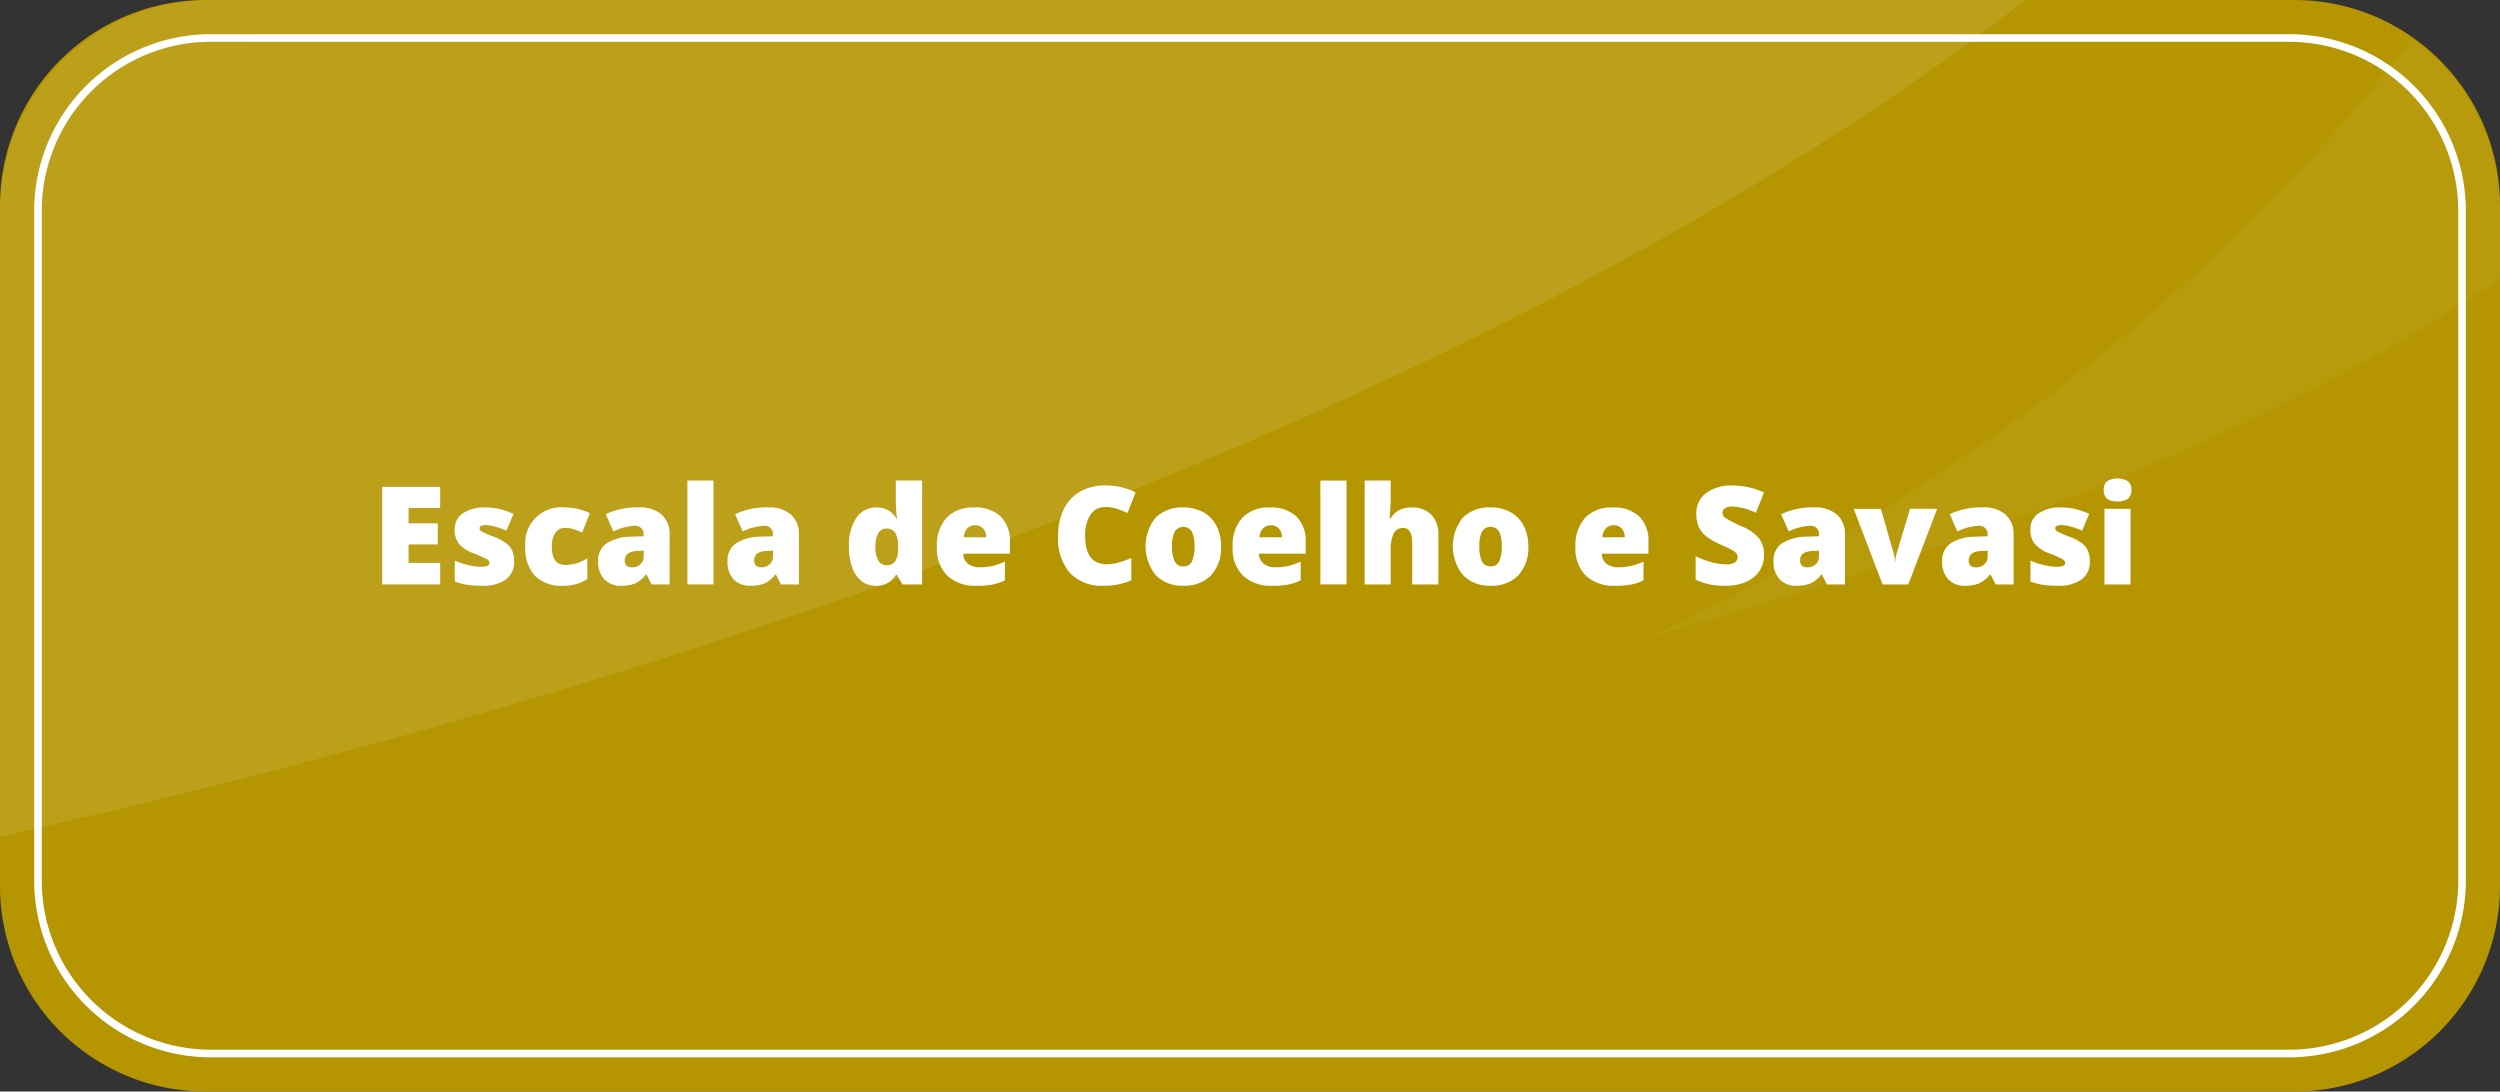 <svg xmlns="http://www.w3.org/2000/svg" xmlns:xlink="http://www.w3.org/1999/xlink" width="225" height="98.235" viewBox="0 0 225 98.235">
  <rect x="0" y="0" width="225" height="98.235" fill="#333333" stroke="none"/>
  <defs>
    <clipPath id="clip-path">
      <rect id="Retângulo_1940" data-name="Retângulo 1940" width="182.306" height="75.282" fill="none"/>
    </clipPath>
    <clipPath id="clip-path-2">
      <rect id="Retângulo_1941" data-name="Retângulo 1941" width="76.879" height="53.881" transform="translate(148.121 3.522)" fill="none"/>
    </clipPath>
  </defs>
  <g id="Grupo_3124" data-name="Grupo 3124" transform="translate(-2144.486 1839.368)">
    <g id="Grupo_3123" data-name="Grupo 3123">
      <g id="Grupo_3122" data-name="Grupo 3122">
        <path id="Caminho_9512" data-name="Caminho 9512" d="M206.5,98.234H18.5A18.5,18.5,0,0,1,0,79.738V18.5A18.5,18.5,0,0,1,18.5,0H206.5A18.5,18.5,0,0,1,225,18.5V79.738a18.5,18.5,0,0,1-18.5,18.5" transform="translate(2144.486 -1839.367)" fill="#b59600"/>
        <path id="Caminho_9513" data-name="Caminho 9513" d="M206.037,95.159H18.964A15.906,15.906,0,0,1,3.076,79.271V18.963A15.906,15.906,0,0,1,18.964,3.075H206.037a15.906,15.906,0,0,1,15.888,15.888V79.271a15.906,15.906,0,0,1-15.888,15.888M18.964,3.758a15.222,15.222,0,0,0-15.205,15.2V79.271a15.222,15.222,0,0,0,15.205,15.2H206.037a15.222,15.222,0,0,0,15.205-15.2V18.963a15.222,15.222,0,0,0-15.205-15.2Z" transform="translate(2144.486 -1839.367)" fill="#fff"/>
        <g id="Grupo_3106" data-name="Grupo 3106" transform="translate(2144.486 -1839.367)" opacity="0.1">
          <g id="Grupo_3105" data-name="Grupo 3105">
            <g id="Grupo_3104" data-name="Grupo 3104" clip-path="url(#clip-path)">
              <path id="Caminho_9514" data-name="Caminho 9514" d="M18.964,0A18.964,18.964,0,0,0,0,18.964V75.282C37.573,66.971,125.744,43.86,182.307,0Z" fill="#fff"/>
            </g>
          </g>
        </g>
        <g id="Grupo_3109" data-name="Grupo 3109" transform="translate(2144.486 -1839.367)" opacity="0.05">
          <g id="Grupo_3108" data-name="Grupo 3108">
            <g id="Grupo_3107" data-name="Grupo 3107" clip-path="url(#clip-path-2)">
              <path id="Caminho_9515" data-name="Caminho 9515" d="M225,18.963a18.933,18.933,0,0,0-7.962-15.441C188.939,40.3,148.121,57.4,148.121,57.4,188.876,46.112,212.166,33.936,225,25.084Z" fill="#fff"/>
            </g>
          </g>
        </g>
        <path id="Caminho_9516" data-name="Caminho 9516" d="M39.613,52.6H34.4V43.815h5.213v1.9H36.772V47.1H39.4V49H36.772v1.658h2.841Z" transform="translate(2144.486 -1839.367)" fill="#fff"/>
        <path id="Caminho_9517" data-name="Caminho 9517" d="M46.268,50.505a1.935,1.935,0,0,1-.745,1.652,3.516,3.516,0,0,1-2.138.558,9.136,9.136,0,0,1-1.315-.081,5.616,5.616,0,0,1-1.142-.3v-1.88a7.071,7.071,0,0,0,1.2.4,5.067,5.067,0,0,0,1.163.156c.508,0,.763-.116.763-.349a.393.393,0,0,0-.214-.321,9.621,9.621,0,0,0-1.24-.549,3.108,3.108,0,0,1-1.309-.874,1.988,1.988,0,0,1-.373-1.241,1.719,1.719,0,0,1,.733-1.477,3.5,3.5,0,0,1,2.072-.529,5.186,5.186,0,0,1,1.265.148,7.551,7.551,0,0,1,1.228.429l-.636,1.513a7.173,7.173,0,0,0-.992-.357,3.294,3.294,0,0,0-.852-.147q-.578,0-.577.282a.353.353,0,0,0,.2.3,10.879,10.879,0,0,0,1.162.5,4.412,4.412,0,0,1,1.066.577,1.718,1.718,0,0,1,.517.663,2.337,2.337,0,0,1,.165.928" transform="translate(2144.486 -1839.367)" fill="#fff"/>
        <path id="Caminho_9518" data-name="Caminho 9518" d="M50.671,52.716a3.339,3.339,0,0,1-2.531-.9,3.6,3.6,0,0,1-.863-2.589,3.242,3.242,0,0,1,3.581-3.555,4.968,4.968,0,0,1,2.228.516L52.4,47.923a7.534,7.534,0,0,0-.787-.3,2.536,2.536,0,0,0-.75-.111,1.016,1.016,0,0,0-.883.444,2.159,2.159,0,0,0-.313,1.256q0,1.632,1.207,1.633a3.651,3.651,0,0,0,1.983-.6v1.868a3.857,3.857,0,0,1-2.181.6" transform="translate(2144.486 -1839.367)" fill="#fff"/>
        <path id="Caminho_9519" data-name="Caminho 9519" d="M58.641,52.6l-.451-.9h-.048a2.674,2.674,0,0,1-.967.8,3.2,3.2,0,0,1-1.273.217,2,2,0,0,1-1.514-.577,2.25,2.25,0,0,1-.552-1.622,1.845,1.845,0,0,1,.756-1.618,4.135,4.135,0,0,1,2.193-.6l1.135-.036v-.1a.738.738,0,0,0-.829-.841,4.937,4.937,0,0,0-1.891.505l-.679-1.55a6.528,6.528,0,0,1,3-.613,2.916,2.916,0,0,1,2.026.649,2.318,2.318,0,0,1,.718,1.814V52.6ZM56.9,51.058a1.054,1.054,0,0,0,.729-.271.894.894,0,0,0,.3-.7v-.528l-.541.023q-1.158.043-1.159.853,0,.625.667.625" transform="translate(2144.486 -1839.367)" fill="#fff"/>
        <rect id="Retângulo_1942" data-name="Retângulo 1942" width="2.348" height="9.346" transform="translate(2206.353 -1796.118)" fill="#fff"/>
        <path id="Caminho_9520" data-name="Caminho 9520" d="M70.281,52.6l-.45-.9h-.048a2.668,2.668,0,0,1-.968.8,3.189,3.189,0,0,1-1.272.217,2,2,0,0,1-1.514-.577,2.246,2.246,0,0,1-.552-1.622,1.842,1.842,0,0,1,.756-1.618,4.133,4.133,0,0,1,2.193-.6l1.135-.036v-.1a.739.739,0,0,0-.83-.841,4.942,4.942,0,0,0-1.891.505l-.679-1.55a6.534,6.534,0,0,1,3-.613,2.919,2.919,0,0,1,2.027.649,2.318,2.318,0,0,1,.718,1.814V52.6ZM68.54,51.058a1.054,1.054,0,0,0,.729-.271.893.893,0,0,0,.3-.7v-.528l-.54.023q-1.158.043-1.159.853,0,.625.667.625" transform="translate(2144.486 -1839.367)" fill="#fff"/>
        <path id="Caminho_9521" data-name="Caminho 9521" d="M78.816,52.716a2.032,2.032,0,0,1-1.27-.415,2.618,2.618,0,0,1-.841-1.219,5.4,5.4,0,0,1-.3-1.88,4.411,4.411,0,0,1,.666-2.594,2.127,2.127,0,0,1,1.832-.937,2.1,2.1,0,0,1,1,.228,2.2,2.2,0,0,1,.784.769h.048a11.3,11.3,0,0,1-.114-1.6V43.25H82.99V52.6H81.218l-.5-.859h-.09a1.99,1.99,0,0,1-1.808.979m.961-1.856a.878.878,0,0,0,.8-.354,2.137,2.137,0,0,0,.249-1.093v-.187a2.38,2.38,0,0,0-.258-1.282.911.911,0,0,0-.811-.381.8.8,0,0,0-.718.435,2.477,2.477,0,0,0-.255,1.24,2.289,2.289,0,0,0,.259,1.207.82.82,0,0,0,.738.415" transform="translate(2144.486 -1839.367)" fill="#fff"/>
        <path id="Caminho_9522" data-name="Caminho 9522" d="M87.9,52.716a3.657,3.657,0,0,1-2.64-.9,3.4,3.4,0,0,1-.939-2.574,3.712,3.712,0,0,1,.87-2.646,3.26,3.26,0,0,1,2.487-.922,3.3,3.3,0,0,1,2.375.8,3.048,3.048,0,0,1,.838,2.31v1.045h-4.2a1.162,1.162,0,0,0,.418.9,1.632,1.632,0,0,0,1.071.324,5.19,5.19,0,0,0,1.139-.117,5.683,5.683,0,0,0,1.126-.4v1.687a4.122,4.122,0,0,1-1.142.391,7.893,7.893,0,0,1-1.4.108m-.138-5.448a.978.978,0,0,0-.694.261,1.23,1.23,0,0,0-.327.82h2.018a1.174,1.174,0,0,0-.279-.787.925.925,0,0,0-.718-.294" transform="translate(2144.486 -1839.367)" fill="#fff"/>
        <path id="Caminho_9523" data-name="Caminho 9523" d="M99.46,45.634a1.514,1.514,0,0,0-1.321.694,3.343,3.343,0,0,0-.475,1.913q0,2.535,1.928,2.535a3.952,3.952,0,0,0,1.129-.163,10.953,10.953,0,0,0,1.1-.39v2.006a6.083,6.083,0,0,1-2.486.487,3.935,3.935,0,0,1-3.049-1.153,4.762,4.762,0,0,1-1.059-3.334,5.322,5.322,0,0,1,.513-2.4,3.677,3.677,0,0,1,1.478-1.59,4.471,4.471,0,0,1,2.266-.554,6.254,6.254,0,0,1,2.722.618l-.727,1.869a8.091,8.091,0,0,0-.973-.386,3.4,3.4,0,0,0-1.045-.156" transform="translate(2144.486 -1839.367)" fill="#fff"/>
        <path id="Caminho_9524" data-name="Caminho 9524" d="M109.892,49.178a3.606,3.606,0,0,1-.9,2.6,3.327,3.327,0,0,1-2.514.934,3.261,3.261,0,0,1-2.466-.955A4.134,4.134,0,0,1,104,46.592a3.355,3.355,0,0,1,2.519-.922,3.589,3.589,0,0,1,1.772.427,2.907,2.907,0,0,1,1.186,1.222,3.939,3.939,0,0,1,.417,1.859m-4.408,0a3.024,3.024,0,0,0,.234,1.336.814.814,0,0,0,.787.46.791.791,0,0,0,.772-.46,3.146,3.146,0,0,0,.225-1.336,2.984,2.984,0,0,0-.228-1.315.9.9,0,0,0-1.556,0,2.9,2.9,0,0,0-.234,1.318" transform="translate(2144.486 -1839.367)" fill="#fff"/>
        <path id="Caminho_9525" data-name="Caminho 9525" d="M114.518,52.716a3.654,3.654,0,0,1-2.64-.9,3.4,3.4,0,0,1-.94-2.574,3.708,3.708,0,0,1,.871-2.646,3.257,3.257,0,0,1,2.486-.922,3.3,3.3,0,0,1,2.376.8,3.048,3.048,0,0,1,.838,2.31v1.045h-4.2a1.161,1.161,0,0,0,.417.9,1.635,1.635,0,0,0,1.072.324,5.181,5.181,0,0,0,1.138-.117,5.691,5.691,0,0,0,1.127-.4v1.687a4.133,4.133,0,0,1-1.142.391,7.909,7.909,0,0,1-1.4.108m-.139-5.448a.976.976,0,0,0-.693.261,1.231,1.231,0,0,0-.328.82h2.018a1.174,1.174,0,0,0-.279-.787.922.922,0,0,0-.718-.294" transform="translate(2144.486 -1839.367)" fill="#fff"/>
        <rect id="Retângulo_1943" data-name="Retângulo 1943" width="2.349" height="9.346" transform="translate(2263.321 -1796.118)" fill="#fff"/>
        <path id="Caminho_9526" data-name="Caminho 9526" d="M127.1,52.6V48.884q0-1.371-.812-1.37a.911.911,0,0,0-.849.483,3.466,3.466,0,0,0-.274,1.607V52.6h-2.347V43.25h2.347v1.328q0,.9-.1,2.054h.108a1.927,1.927,0,0,1,.8-.745,2.5,2.5,0,0,1,1.075-.216,2.348,2.348,0,0,1,1.775.657,2.547,2.547,0,0,1,.633,1.841V52.6Z" transform="translate(2144.486 -1839.367)" fill="#fff"/>
        <path id="Caminho_9527" data-name="Caminho 9527" d="M137.55,49.178a3.606,3.606,0,0,1-.9,2.6,3.327,3.327,0,0,1-2.514.934,3.261,3.261,0,0,1-2.466-.955,4.134,4.134,0,0,1-.017-5.169,3.355,3.355,0,0,1,2.519-.922,3.589,3.589,0,0,1,1.772.427,2.907,2.907,0,0,1,1.186,1.222,3.939,3.939,0,0,1,.417,1.859m-4.408,0a3.024,3.024,0,0,0,.234,1.336.814.814,0,0,0,.787.46.791.791,0,0,0,.772-.46,3.146,3.146,0,0,0,.225-1.336,2.984,2.984,0,0,0-.228-1.315.9.9,0,0,0-1.556,0,2.9,2.9,0,0,0-.234,1.318" transform="translate(2144.486 -1839.367)" fill="#fff"/>
        <path id="Caminho_9528" data-name="Caminho 9528" d="M145.371,52.716a3.654,3.654,0,0,1-2.64-.9,3.4,3.4,0,0,1-.94-2.574,3.708,3.708,0,0,1,.871-2.646,3.257,3.257,0,0,1,2.486-.922,3.3,3.3,0,0,1,2.376.8,3.048,3.048,0,0,1,.838,2.31v1.045h-4.2a1.161,1.161,0,0,0,.417.9,1.635,1.635,0,0,0,1.072.324,5.181,5.181,0,0,0,1.138-.117,5.691,5.691,0,0,0,1.127-.4v1.687a4.133,4.133,0,0,1-1.142.391,7.909,7.909,0,0,1-1.4.108m-.139-5.448a.976.976,0,0,0-.693.261,1.231,1.231,0,0,0-.328.82h2.018a1.174,1.174,0,0,0-.279-.787.922.922,0,0,0-.718-.294" transform="translate(2144.486 -1839.367)" fill="#fff"/>
        <path id="Caminho_9529" data-name="Caminho 9529" d="M158.764,49.928a2.6,2.6,0,0,1-.414,1.452,2.716,2.716,0,0,1-1.2.985,4.436,4.436,0,0,1-1.832.351,7.41,7.41,0,0,1-1.472-.124,5.4,5.4,0,0,1-1.237-.429V50.049a6.934,6.934,0,0,0,1.412.543,5.214,5.214,0,0,0,1.344.2,1.311,1.311,0,0,0,.776-.183.564.564,0,0,0,.246-.471.514.514,0,0,0-.1-.316,1.138,1.138,0,0,0-.318-.273q-.219-.138-1.168-.565a5.606,5.606,0,0,1-1.288-.757,2.324,2.324,0,0,1-.637-.84,2.8,2.8,0,0,1-.207-1.123,2.251,2.251,0,0,1,.883-1.893,3.9,3.9,0,0,1,2.427-.678,6.781,6.781,0,0,1,2.78.631l-.727,1.831a5.269,5.269,0,0,0-2.126-.564,1.1,1.1,0,0,0-.672.162.488.488,0,0,0-.21.4.582.582,0,0,0,.266.463,10.441,10.441,0,0,0,1.451.745,4.01,4.01,0,0,1,1.577,1.095,2.379,2.379,0,0,1,.441,1.474" transform="translate(2144.486 -1839.367)" fill="#fff"/>
        <path id="Caminho_9530" data-name="Caminho 9530" d="M164.422,52.6l-.451-.9h-.048a2.674,2.674,0,0,1-.967.8,3.2,3.2,0,0,1-1.273.217,2,2,0,0,1-1.514-.577,2.25,2.25,0,0,1-.552-1.622,1.845,1.845,0,0,1,.756-1.618,4.135,4.135,0,0,1,2.193-.6l1.135-.036v-.1a.738.738,0,0,0-.829-.841,4.937,4.937,0,0,0-1.891.505l-.679-1.55a6.528,6.528,0,0,1,3-.613,2.916,2.916,0,0,1,2.026.649,2.318,2.318,0,0,1,.718,1.814V52.6Zm-1.742-1.538a1.054,1.054,0,0,0,.729-.271.894.894,0,0,0,.3-.7v-.528l-.541.023q-1.158.043-1.159.853,0,.625.667.625" transform="translate(2144.486 -1839.367)" fill="#fff"/>
        <path id="Caminho_9531" data-name="Caminho 9531" d="M169.432,52.6l-2.6-6.805h2.45l1.153,4.025c0,.02.012.053.024.1a1.551,1.551,0,0,1,.036.17c.012.068.024.137.035.211a1.715,1.715,0,0,1,.013.207h.042a2.386,2.386,0,0,1,.109-.678l1.207-4.037h2.444l-2.6,6.805Z" transform="translate(2144.486 -1839.367)" fill="#fff"/>
        <path id="Caminho_9532" data-name="Caminho 9532" d="M179.6,52.6l-.451-.9H179.1a2.674,2.674,0,0,1-.967.8,3.2,3.2,0,0,1-1.273.217,2,2,0,0,1-1.514-.577,2.25,2.25,0,0,1-.552-1.622,1.845,1.845,0,0,1,.756-1.618,4.135,4.135,0,0,1,2.193-.6l1.135-.036v-.1a.738.738,0,0,0-.829-.841,4.937,4.937,0,0,0-1.891.505l-.679-1.55a6.528,6.528,0,0,1,3-.613,2.916,2.916,0,0,1,2.026.649,2.318,2.318,0,0,1,.718,1.814V52.6Zm-1.742-1.538a1.054,1.054,0,0,0,.729-.271.894.894,0,0,0,.3-.7v-.528l-.541.023q-1.158.043-1.159.853,0,.625.667.625" transform="translate(2144.486 -1839.367)" fill="#fff"/>
        <path id="Caminho_9533" data-name="Caminho 9533" d="M188.081,50.505a1.935,1.935,0,0,1-.745,1.652,3.516,3.516,0,0,1-2.138.558,9.136,9.136,0,0,1-1.315-.081,5.616,5.616,0,0,1-1.142-.3v-1.88a7.071,7.071,0,0,0,1.2.4,5.067,5.067,0,0,0,1.163.156c.508,0,.763-.116.763-.349a.393.393,0,0,0-.214-.321,9.622,9.622,0,0,0-1.24-.549,3.108,3.108,0,0,1-1.309-.874,1.988,1.988,0,0,1-.373-1.241,1.719,1.719,0,0,1,.733-1.477,3.5,3.5,0,0,1,2.072-.529,5.185,5.185,0,0,1,1.265.148,7.509,7.509,0,0,1,1.227.429l-.635,1.513a7.174,7.174,0,0,0-.992-.357,3.294,3.294,0,0,0-.852-.147q-.577,0-.577.282a.353.353,0,0,0,.2.3,10.878,10.878,0,0,0,1.162.5,4.413,4.413,0,0,1,1.066.577,1.718,1.718,0,0,1,.517.663,2.355,2.355,0,0,1,.165.928" transform="translate(2144.486 -1839.367)" fill="#fff"/>
        <path id="Caminho_9534" data-name="Caminho 9534" d="M189.336,44.1a.992.992,0,0,1,.294-.787,1.867,1.867,0,0,1,1.9.006.985.985,0,0,1,.3.781q0,1.032-1.256,1.033T189.336,44.1m2.408,8.5H189.4V45.79h2.348Z" transform="translate(2144.486 -1839.367)" fill="#fff"/>
      </g>
    </g>
  </g>
</svg>
